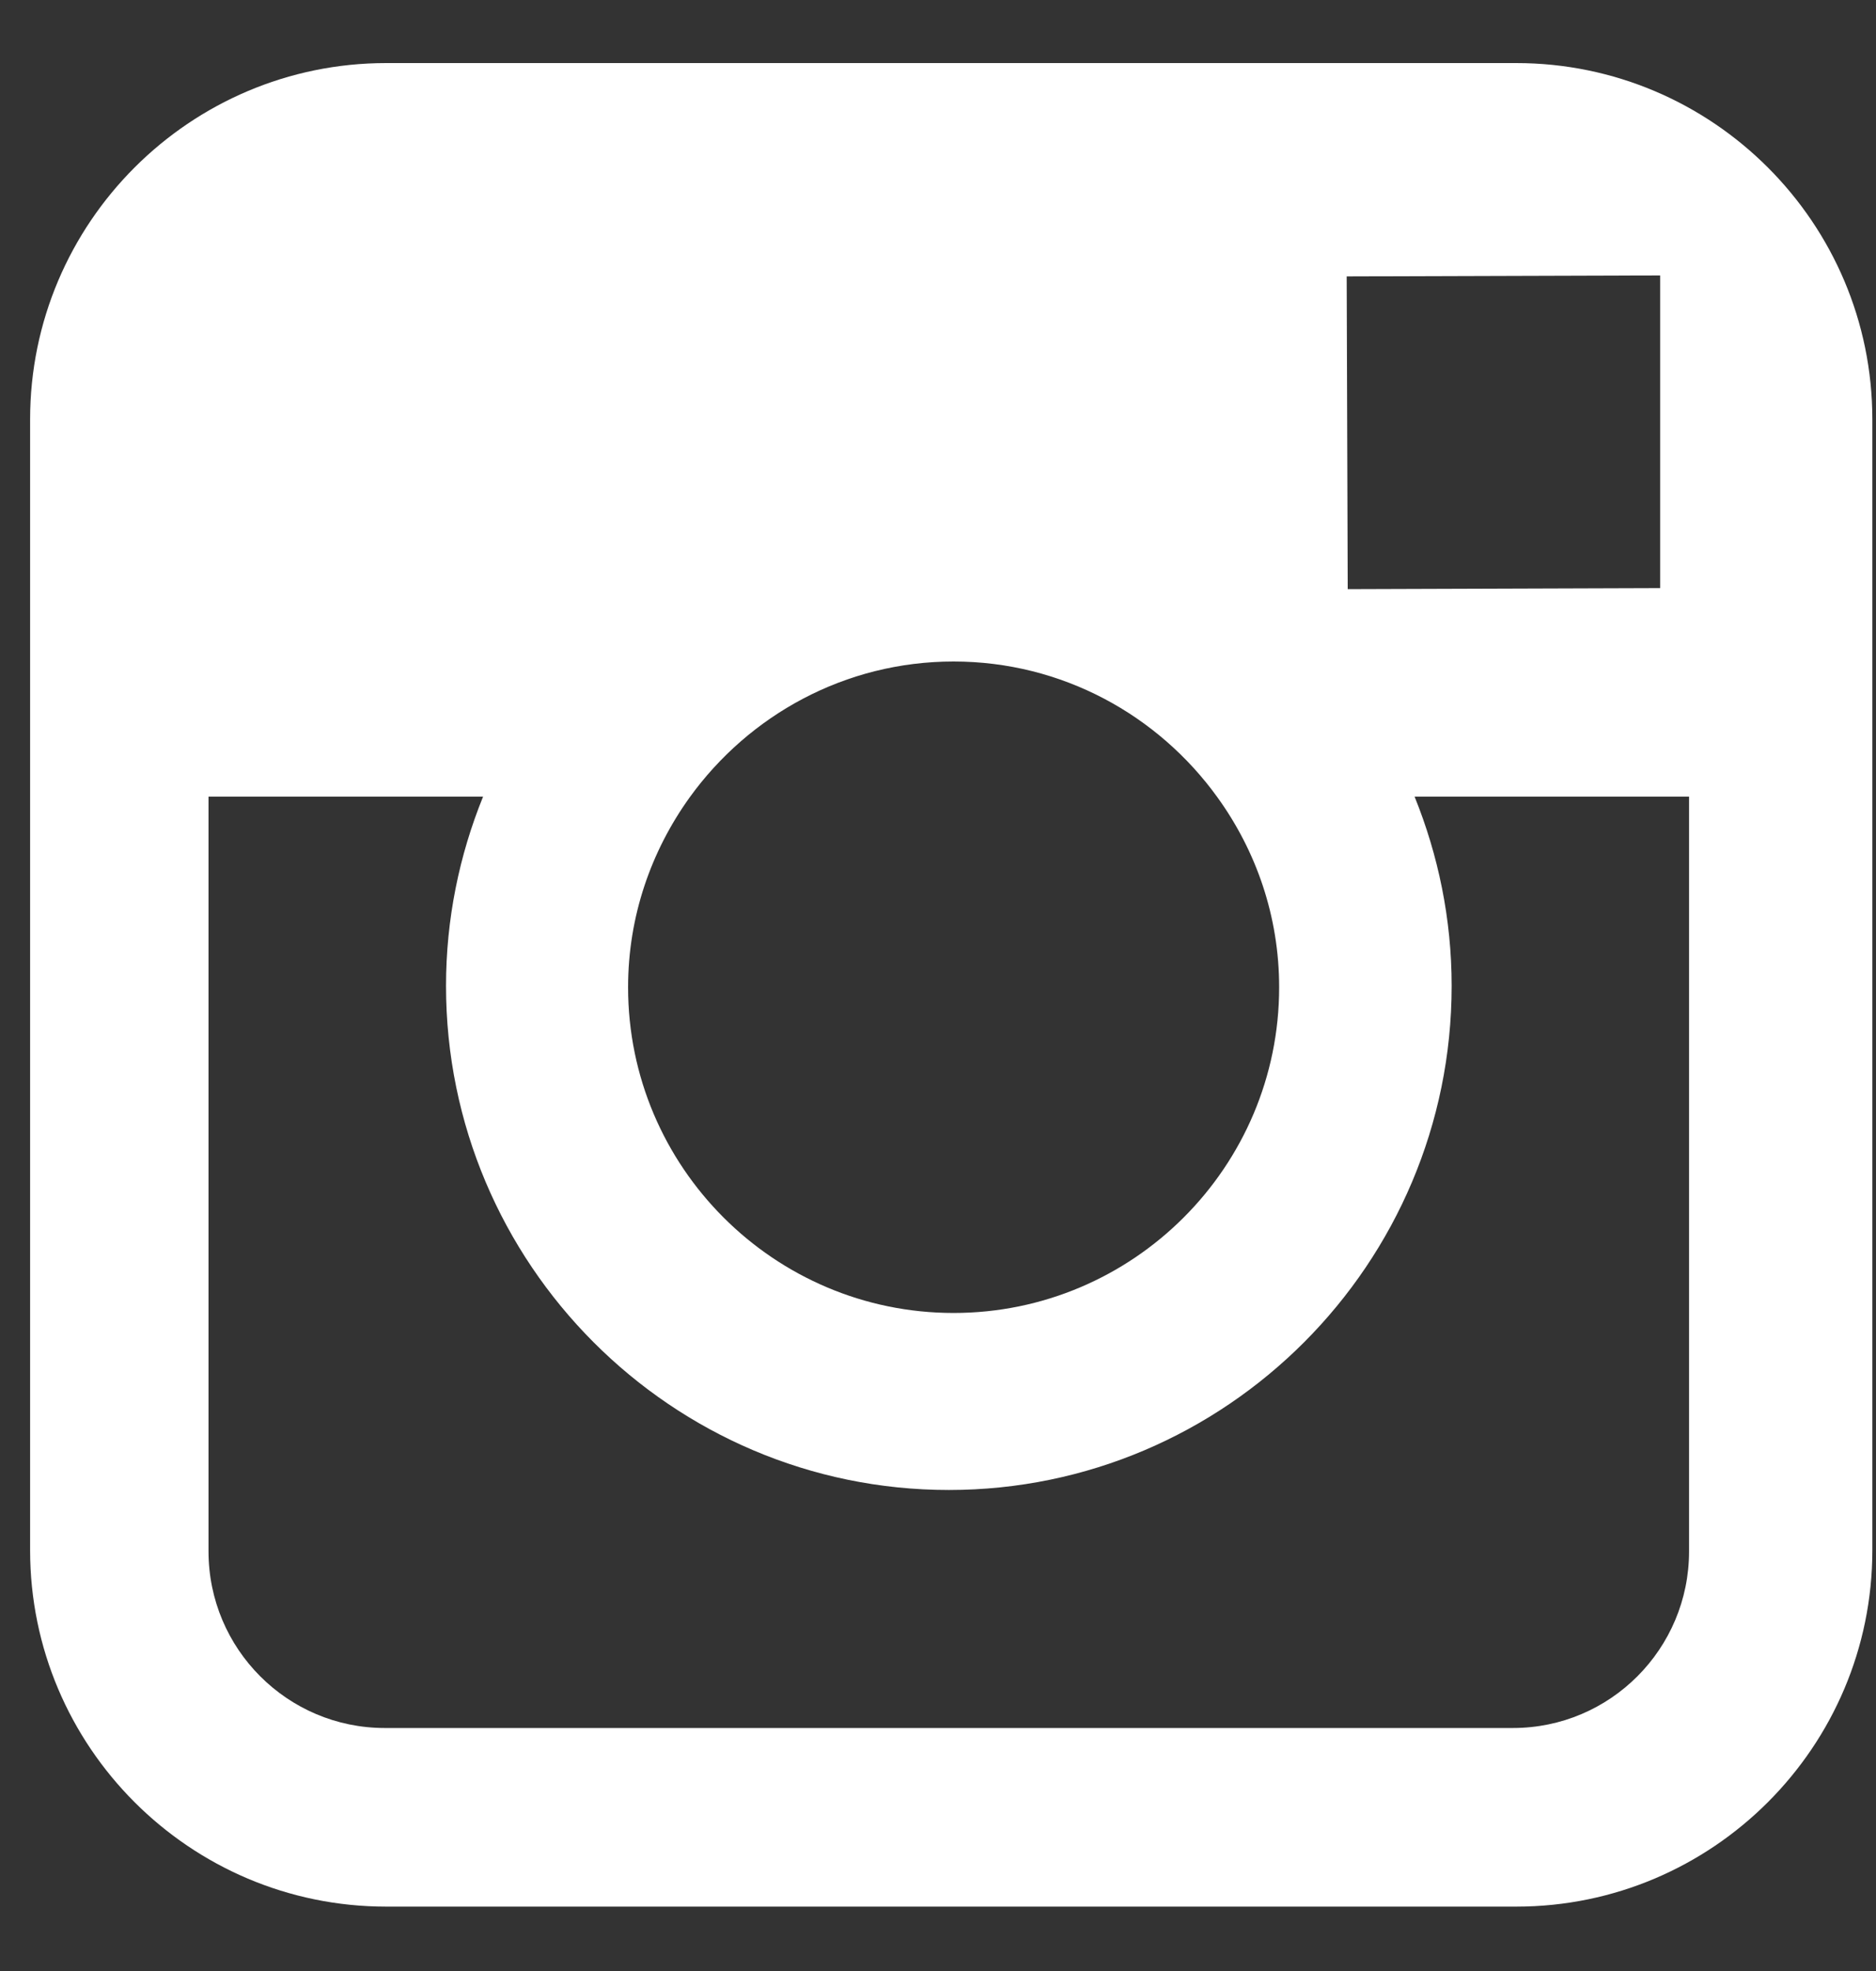 
<svg width="20px" height="21px" viewBox="0 0 20 21" version="1.1" xmlns="http://www.w3.org/2000/svg" xmlns:xlink="http://www.w3.org/1999/xlink">
    <rect x="0" y="0" width="20" height="21" fill="#333333" stroke="none"/>
    <g id="Page-1" stroke="none" stroke-width="1" fill="none" fill-rule="evenodd">
        <g id="Archive-1280x700-Primer" transform="translate(-1136, -1130)" fill="#FFFFFF">
            <g id="Group-10" transform="translate(980, 1129)">
                <path d="M172.165,1.672 L160.117,1.672 C158.024,1.672 156.321,3.375 156.321,5.468 L156.321,17.518 C156.321,19.611 158.024,21.314 160.117,21.314 L172.165,21.314 C174.258,21.314 175.961,19.611 175.961,17.518 L175.961,5.468 C175.961,3.375 174.258,1.672 172.165,1.672 L172.165,1.672 Z M173.263,3.936 L173.699,3.935 L173.699,7.266 L170.368,7.277 L170.357,3.945 L173.263,3.936 L173.263,3.936 Z M163.353,9.495 C163.984,8.621 165.008,8.048 166.166,8.048 C167.324,8.048 168.349,8.621 168.979,9.495 C169.392,10.066 169.637,10.763 169.637,11.519 C169.637,13.433 168.08,14.989 166.166,14.989 C164.253,14.989 162.696,13.433 162.696,11.519 C162.696,10.763 162.942,10.066 163.353,9.495 L163.353,9.495 Z M174.007,17.529 C174.007,18.568 173.166,19.411 172.129,19.411 L160.102,19.411 C159.065,19.411 158.223,18.568 158.223,17.529 L158.223,9.488 L161.15,9.488 C160.897,10.111 160.755,10.791 160.755,11.504 C160.755,14.465 163.16,16.875 166.116,16.875 C169.071,16.875 171.476,14.465 171.476,11.504 C171.476,10.791 171.333,10.111 171.081,9.488 L174.007,9.488 L174.007,17.529 L174.007,17.529 Z" id="07-Instagram"></path>
            </g>
        </g>
    </g>
</svg>